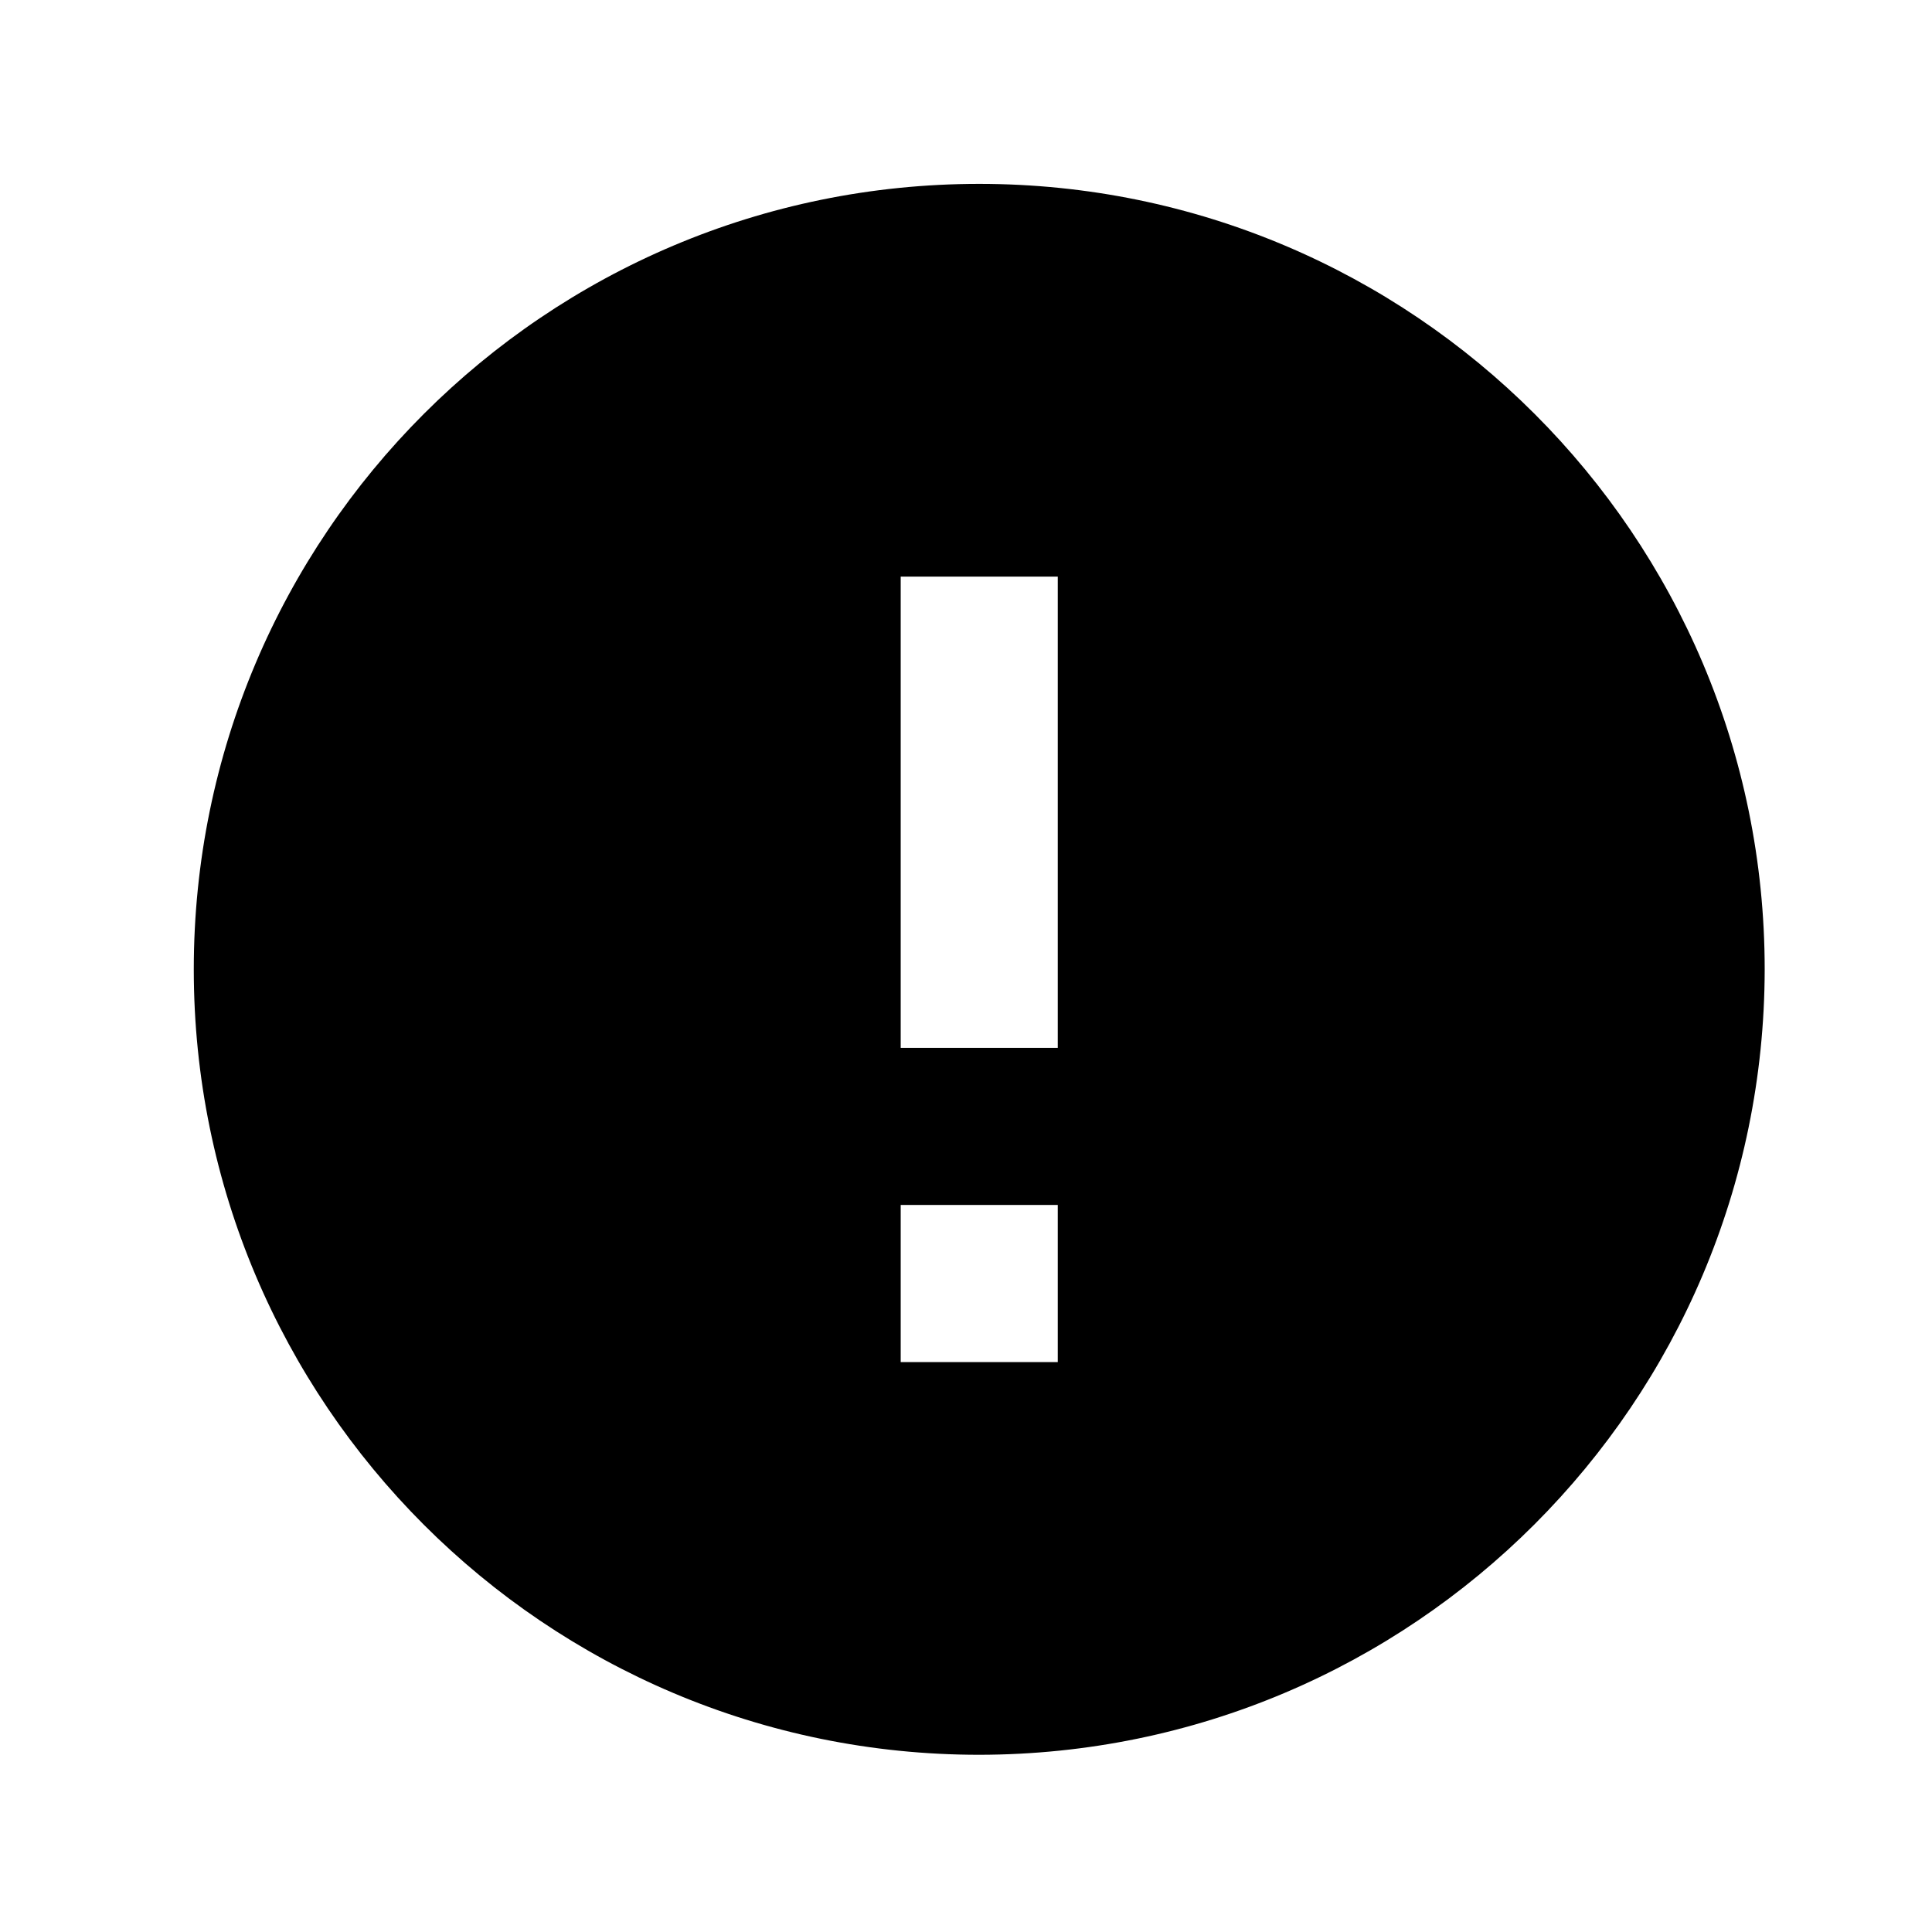 <svg width="100%" height="100%" viewBox="0 0 40 40" fill="none" xmlns="http://www.w3.org/2000/svg">
<path d="M20.274 36.331C11.292 36.331 4.012 29.05 4.012 20.069C4.012 11.087 11.292 3.807 20.274 3.807C29.255 3.807 36.536 11.087 36.536 20.069C36.526 29.046 29.251 36.321 20.274 36.331ZM18.648 24.947V28.2H21.9V24.947H18.648ZM18.648 11.938V21.695H21.9V11.938H18.648Z" fill="currentColor"/>
</svg>

